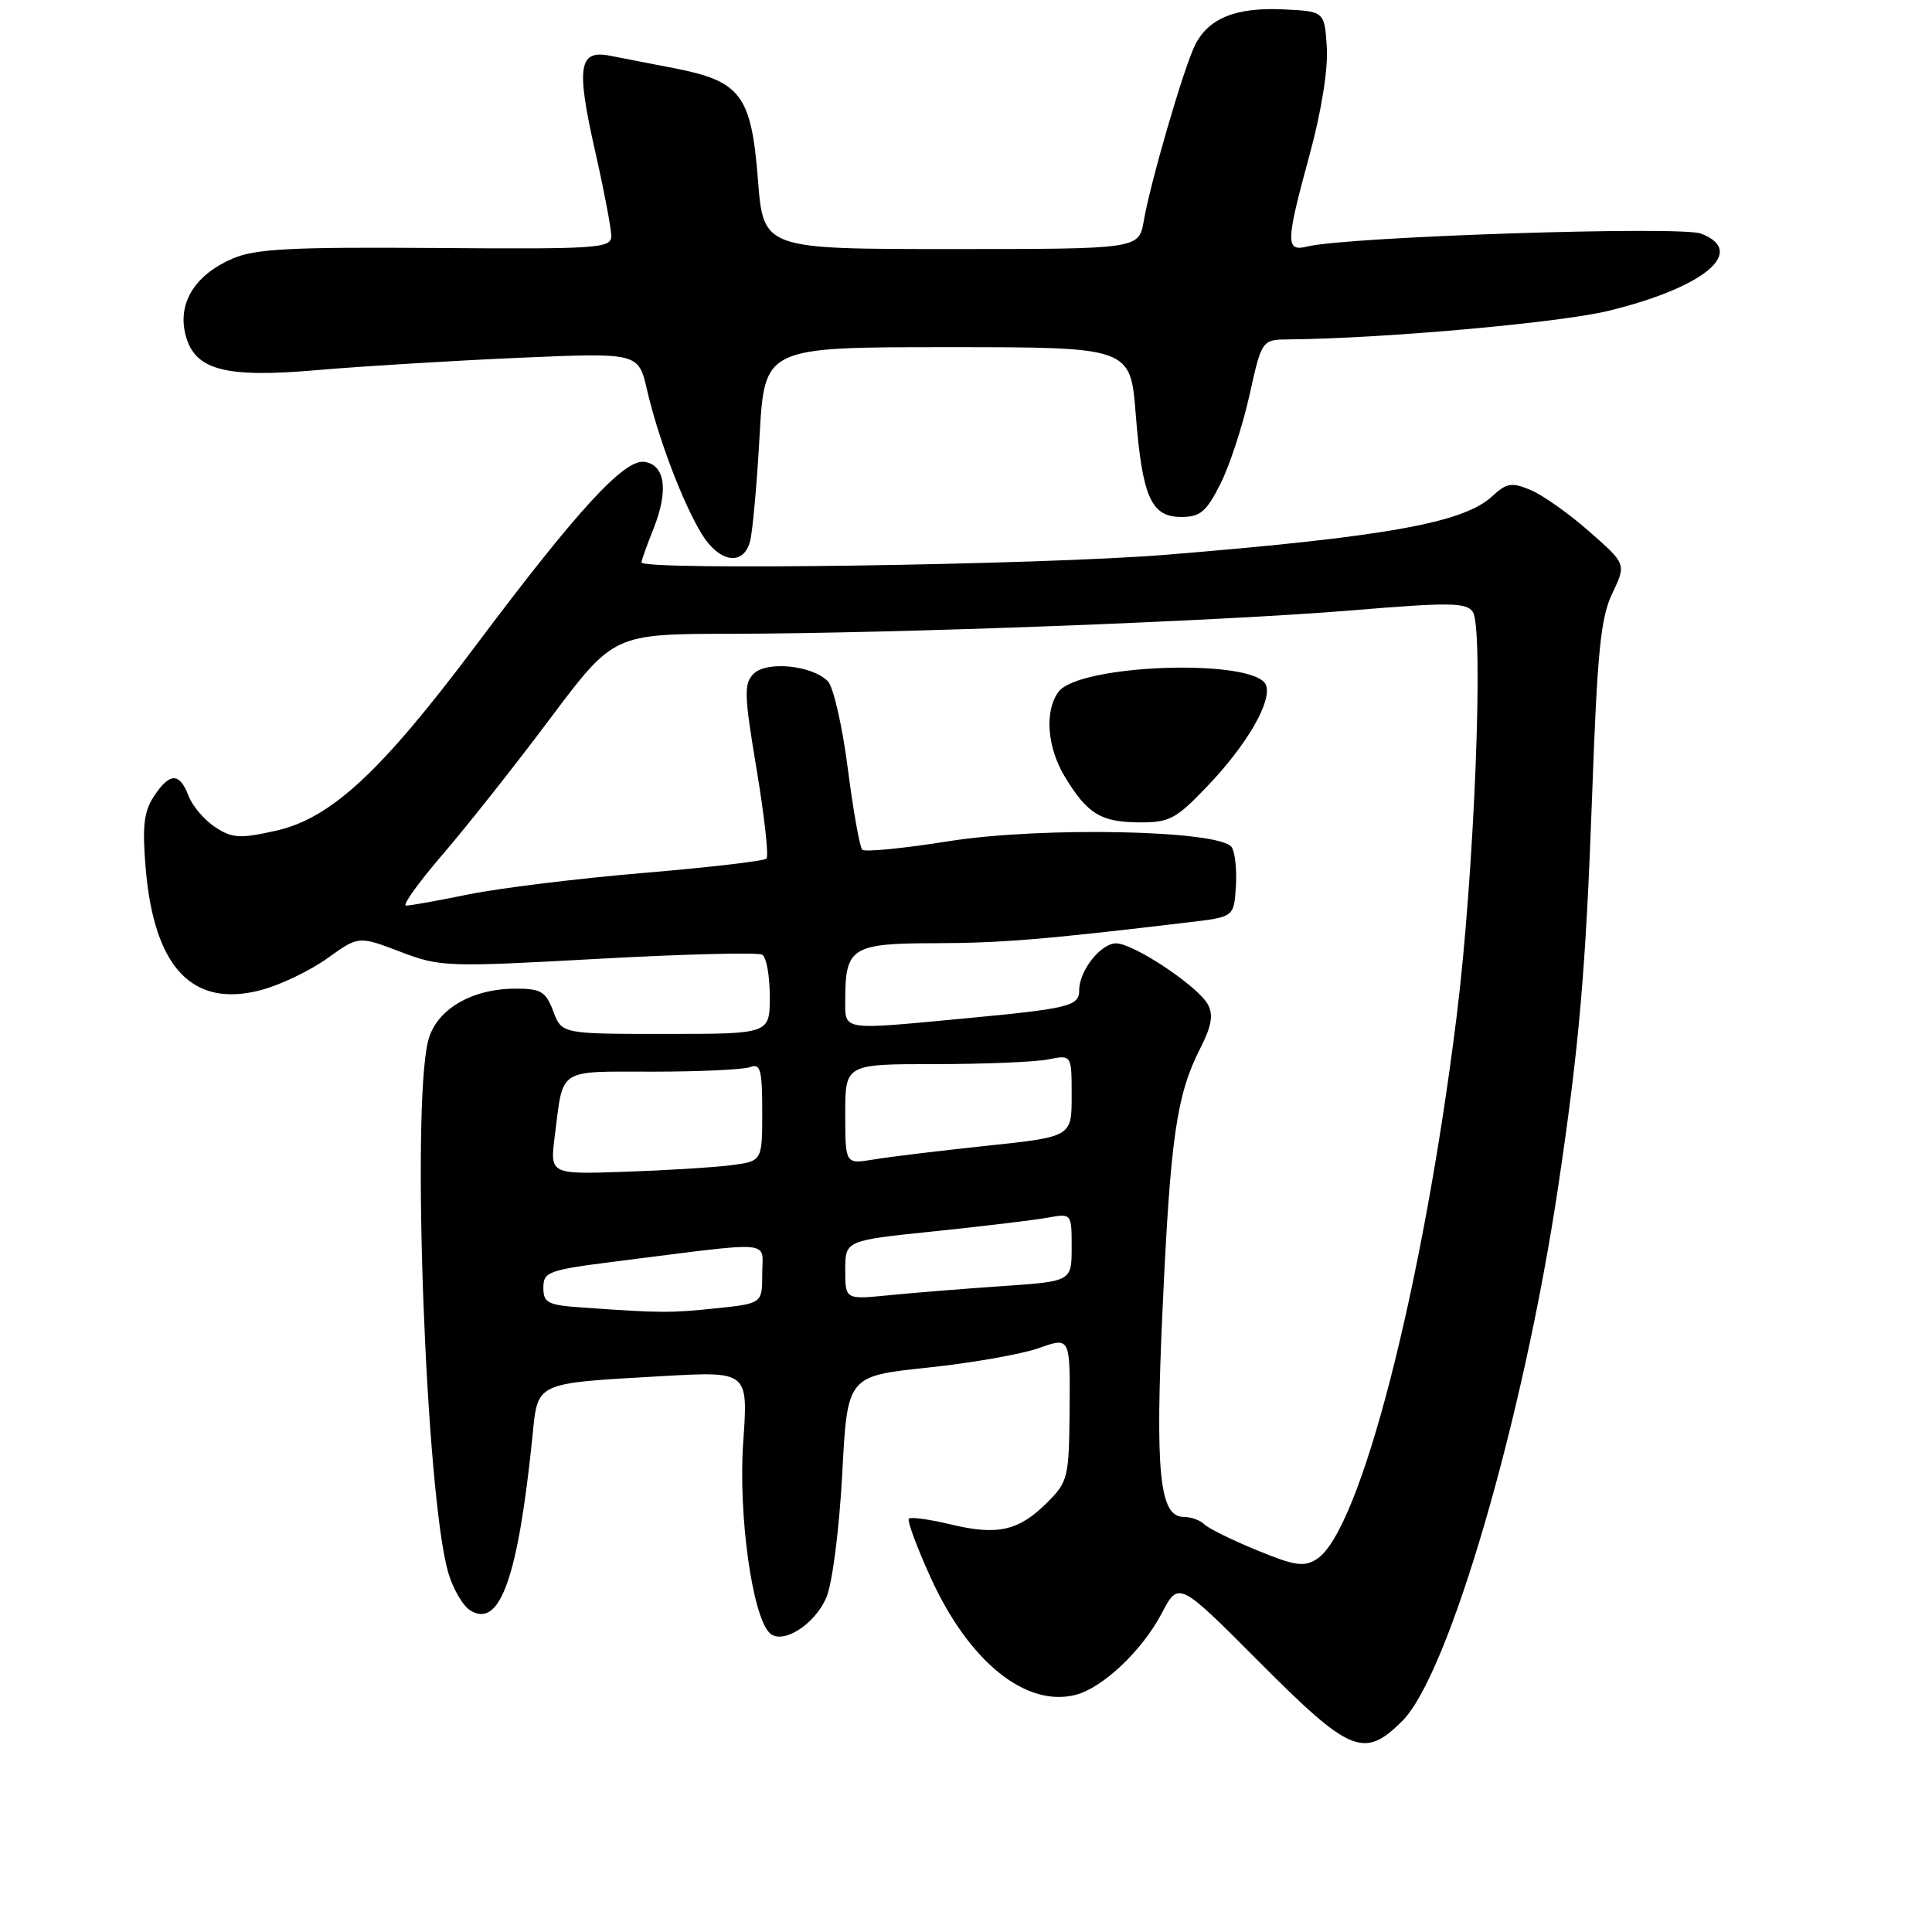 <?xml version="1.0" encoding="UTF-8" standalone="no"?>
<!DOCTYPE svg PUBLIC "-//W3C//DTD SVG 1.1//EN" "http://www.w3.org/Graphics/SVG/1.1/DTD/svg11.dtd" >
<svg xmlns="http://www.w3.org/2000/svg" xmlns:xlink="http://www.w3.org/1999/xlink" version="1.1" viewBox="0 0 256 256">
 <g >
 <path fill="currentColor"
d=" M 185.82 228.03 C 191.97 221.88 201.83 188.13 206.43 157.48 C 209.24 138.76 210.13 128.51 210.96 105.50 C 211.65 86.32 212.09 81.86 213.64 78.62 C 215.49 74.74 215.49 74.74 210.59 70.43 C 207.89 68.05 204.38 65.57 202.80 64.92 C 200.30 63.88 199.63 63.99 197.71 65.77 C 193.91 69.29 183.57 71.14 154.50 73.51 C 137.93 74.86 85.00 75.63 85.00 74.52 C 85.00 74.26 85.71 72.26 86.58 70.09 C 88.61 65.01 88.15 61.59 85.38 61.20 C 82.71 60.82 76.49 67.60 63.07 85.50 C 50.48 102.30 43.86 108.44 36.55 110.08 C 31.78 111.14 30.78 111.08 28.51 109.60 C 27.08 108.66 25.49 106.79 24.98 105.45 C 23.79 102.32 22.47 102.35 20.38 105.54 C 19.06 107.55 18.84 109.52 19.30 115.01 C 20.41 128.25 25.51 133.62 34.66 131.17 C 37.19 130.49 41.12 128.60 43.39 126.97 C 47.52 124.01 47.52 124.01 53.01 126.10 C 58.33 128.13 59.14 128.16 79.26 127.05 C 90.68 126.42 100.47 126.17 101.01 126.51 C 101.56 126.84 102.00 129.34 102.00 132.06 C 102.00 137.00 102.00 137.00 88.22 137.00 C 74.44 137.00 74.44 137.00 73.31 134.00 C 72.32 131.38 71.68 131.00 68.34 131.00 C 62.41 131.00 57.71 133.83 56.71 138.00 C 54.50 147.19 56.44 198.17 59.39 208.36 C 60.02 210.53 61.34 212.80 62.33 213.40 C 66.24 215.80 68.64 209.08 70.55 190.35 C 71.29 183.06 70.72 183.32 87.82 182.34 C 99.14 181.70 99.14 181.70 98.48 191.10 C 97.81 200.60 99.66 214.06 101.96 216.36 C 103.62 218.02 107.98 215.29 109.51 211.64 C 110.30 209.75 111.21 202.59 111.60 195.31 C 112.28 182.34 112.28 182.34 122.89 181.22 C 128.73 180.61 135.37 179.44 137.65 178.63 C 141.80 177.16 141.80 177.16 141.73 186.68 C 141.65 195.80 141.53 196.32 138.75 199.10 C 134.99 202.85 132.19 203.49 125.96 201.99 C 123.17 201.32 120.69 200.98 120.43 201.23 C 120.18 201.49 121.49 205.03 123.35 209.11 C 128.39 220.16 135.90 226.24 142.48 224.59 C 146.08 223.69 151.34 218.72 153.93 213.78 C 156.18 209.50 156.18 209.50 166.89 220.25 C 178.92 232.33 180.76 233.08 185.82 228.03 Z  M 99.38 71.75 C 99.72 70.51 100.29 64.21 100.65 57.75 C 101.31 46.00 101.31 46.00 125.55 46.00 C 149.79 46.00 149.79 46.00 150.49 54.88 C 151.36 65.87 152.52 68.50 156.53 68.50 C 159.04 68.50 159.85 67.81 161.71 64.12 C 162.93 61.70 164.66 56.42 165.56 52.37 C 167.20 45.00 167.20 45.00 170.85 44.97 C 183.21 44.86 206.64 42.77 213.12 41.19 C 225.83 38.10 231.57 33.31 225.38 30.95 C 222.64 29.91 178.46 31.36 173.25 32.66 C 170.31 33.39 170.34 32.19 173.56 20.39 C 175.10 14.71 175.99 9.14 175.81 6.26 C 175.50 1.50 175.50 1.50 170.00 1.24 C 163.73 0.95 160.10 2.43 158.33 6.01 C 156.84 9.05 152.45 24.10 151.56 29.25 C 150.91 33.00 150.91 33.00 126.03 33.00 C 101.15 33.00 101.15 33.00 100.43 23.81 C 99.56 12.62 98.17 10.76 89.40 9.05 C 86.15 8.42 82.26 7.66 80.75 7.37 C 76.69 6.59 76.34 8.88 78.83 19.91 C 80.03 25.20 81.00 30.31 81.00 31.27 C 81.00 32.90 79.31 33.02 57.75 32.86 C 38.56 32.72 33.86 32.96 30.83 34.26 C 25.96 36.35 23.62 39.97 24.51 44.05 C 25.60 49.02 29.55 50.14 42.15 49.03 C 47.84 48.54 59.72 47.81 68.55 47.42 C 84.59 46.72 84.59 46.72 85.73 51.64 C 87.21 58.06 90.48 66.67 92.98 70.75 C 95.31 74.55 98.48 75.05 99.38 71.75 Z  M 166.53 205.41 C 163.25 204.06 160.12 202.52 159.58 201.98 C 159.04 201.44 157.81 201.00 156.85 201.00 C 153.62 201.00 153.04 195.20 154.06 173.15 C 155.09 150.74 155.91 145.05 159.02 138.95 C 160.54 135.98 160.80 134.49 160.05 133.10 C 158.77 130.70 150.21 125.00 147.89 125.00 C 145.85 125.00 143.00 128.62 143.00 131.20 C 143.00 133.33 141.71 133.64 127.58 134.97 C 111.32 136.50 112.00 136.61 112.00 132.43 C 112.00 125.56 112.89 125.00 123.79 124.98 C 132.55 124.97 138.41 124.49 157.50 122.21 C 163.50 121.50 163.50 121.50 163.76 117.50 C 163.90 115.30 163.66 112.94 163.21 112.26 C 161.72 110.00 138.10 109.50 125.68 111.47 C 119.73 112.42 114.59 112.92 114.25 112.59 C 113.92 112.25 113.05 107.39 112.33 101.78 C 111.61 96.18 110.42 90.99 109.69 90.26 C 107.58 88.15 101.59 87.55 99.86 89.28 C 98.55 90.59 98.60 92.06 100.26 101.98 C 101.29 108.15 101.88 113.46 101.56 113.77 C 101.25 114.09 93.91 114.94 85.25 115.67 C 76.59 116.40 66.19 117.68 62.14 118.50 C 58.10 119.33 54.34 120.00 53.80 120.00 C 53.26 120.00 55.45 116.95 58.66 113.21 C 61.87 109.48 68.28 101.38 72.90 95.21 C 81.31 84.00 81.31 84.00 96.90 83.98 C 118.73 83.94 161.68 82.32 179.33 80.86 C 192.05 79.80 194.29 79.83 195.15 81.07 C 196.65 83.23 195.35 115.92 193.01 134.70 C 188.54 170.64 180.24 202.87 174.50 206.57 C 172.80 207.67 171.60 207.49 166.53 205.41 Z  M 159.93 104.23 C 165.19 98.75 168.57 92.93 167.75 90.78 C 166.38 87.21 142.97 87.97 140.25 91.68 C 138.37 94.24 138.75 99.08 141.13 102.98 C 144.11 107.86 145.86 108.93 150.93 108.97 C 154.94 109.00 155.81 108.54 159.93 104.23 Z  M 77.25 173.26 C 72.57 172.94 72.00 172.65 72.00 170.63 C 72.00 168.51 72.64 168.28 81.75 167.13 C 103.02 164.45 101.00 164.28 101.00 168.76 C 101.00 172.72 101.00 172.72 94.85 173.36 C 88.78 173.99 87.58 173.99 77.25 173.26 Z  M 112.00 168.28 C 112.00 164.37 112.00 164.37 123.75 163.16 C 130.21 162.49 136.96 161.68 138.75 161.36 C 142.00 160.77 142.00 160.77 142.00 165.28 C 142.00 169.79 142.00 169.79 132.75 170.42 C 127.66 170.77 120.91 171.31 117.75 171.63 C 112.00 172.20 112.00 172.20 112.00 168.28 Z  M 73.51 150.55 C 74.66 141.40 73.76 142.00 86.49 142.00 C 92.73 142.00 98.55 141.73 99.42 141.39 C 100.76 140.88 101.00 141.77 101.00 147.33 C 101.00 153.88 101.00 153.88 96.75 154.41 C 94.41 154.70 88.08 155.09 82.68 155.27 C 72.87 155.60 72.87 155.60 73.51 150.55 Z  M 112.00 147.63 C 112.00 141.00 112.00 141.00 123.88 141.00 C 130.41 141.00 137.16 140.72 138.88 140.38 C 142.00 139.75 142.00 139.75 142.00 145.19 C 142.00 150.63 142.00 150.63 130.75 151.82 C 124.56 152.48 117.81 153.29 115.75 153.64 C 112.00 154.26 112.00 154.26 112.00 147.63 Z "/>
</g>
</svg>